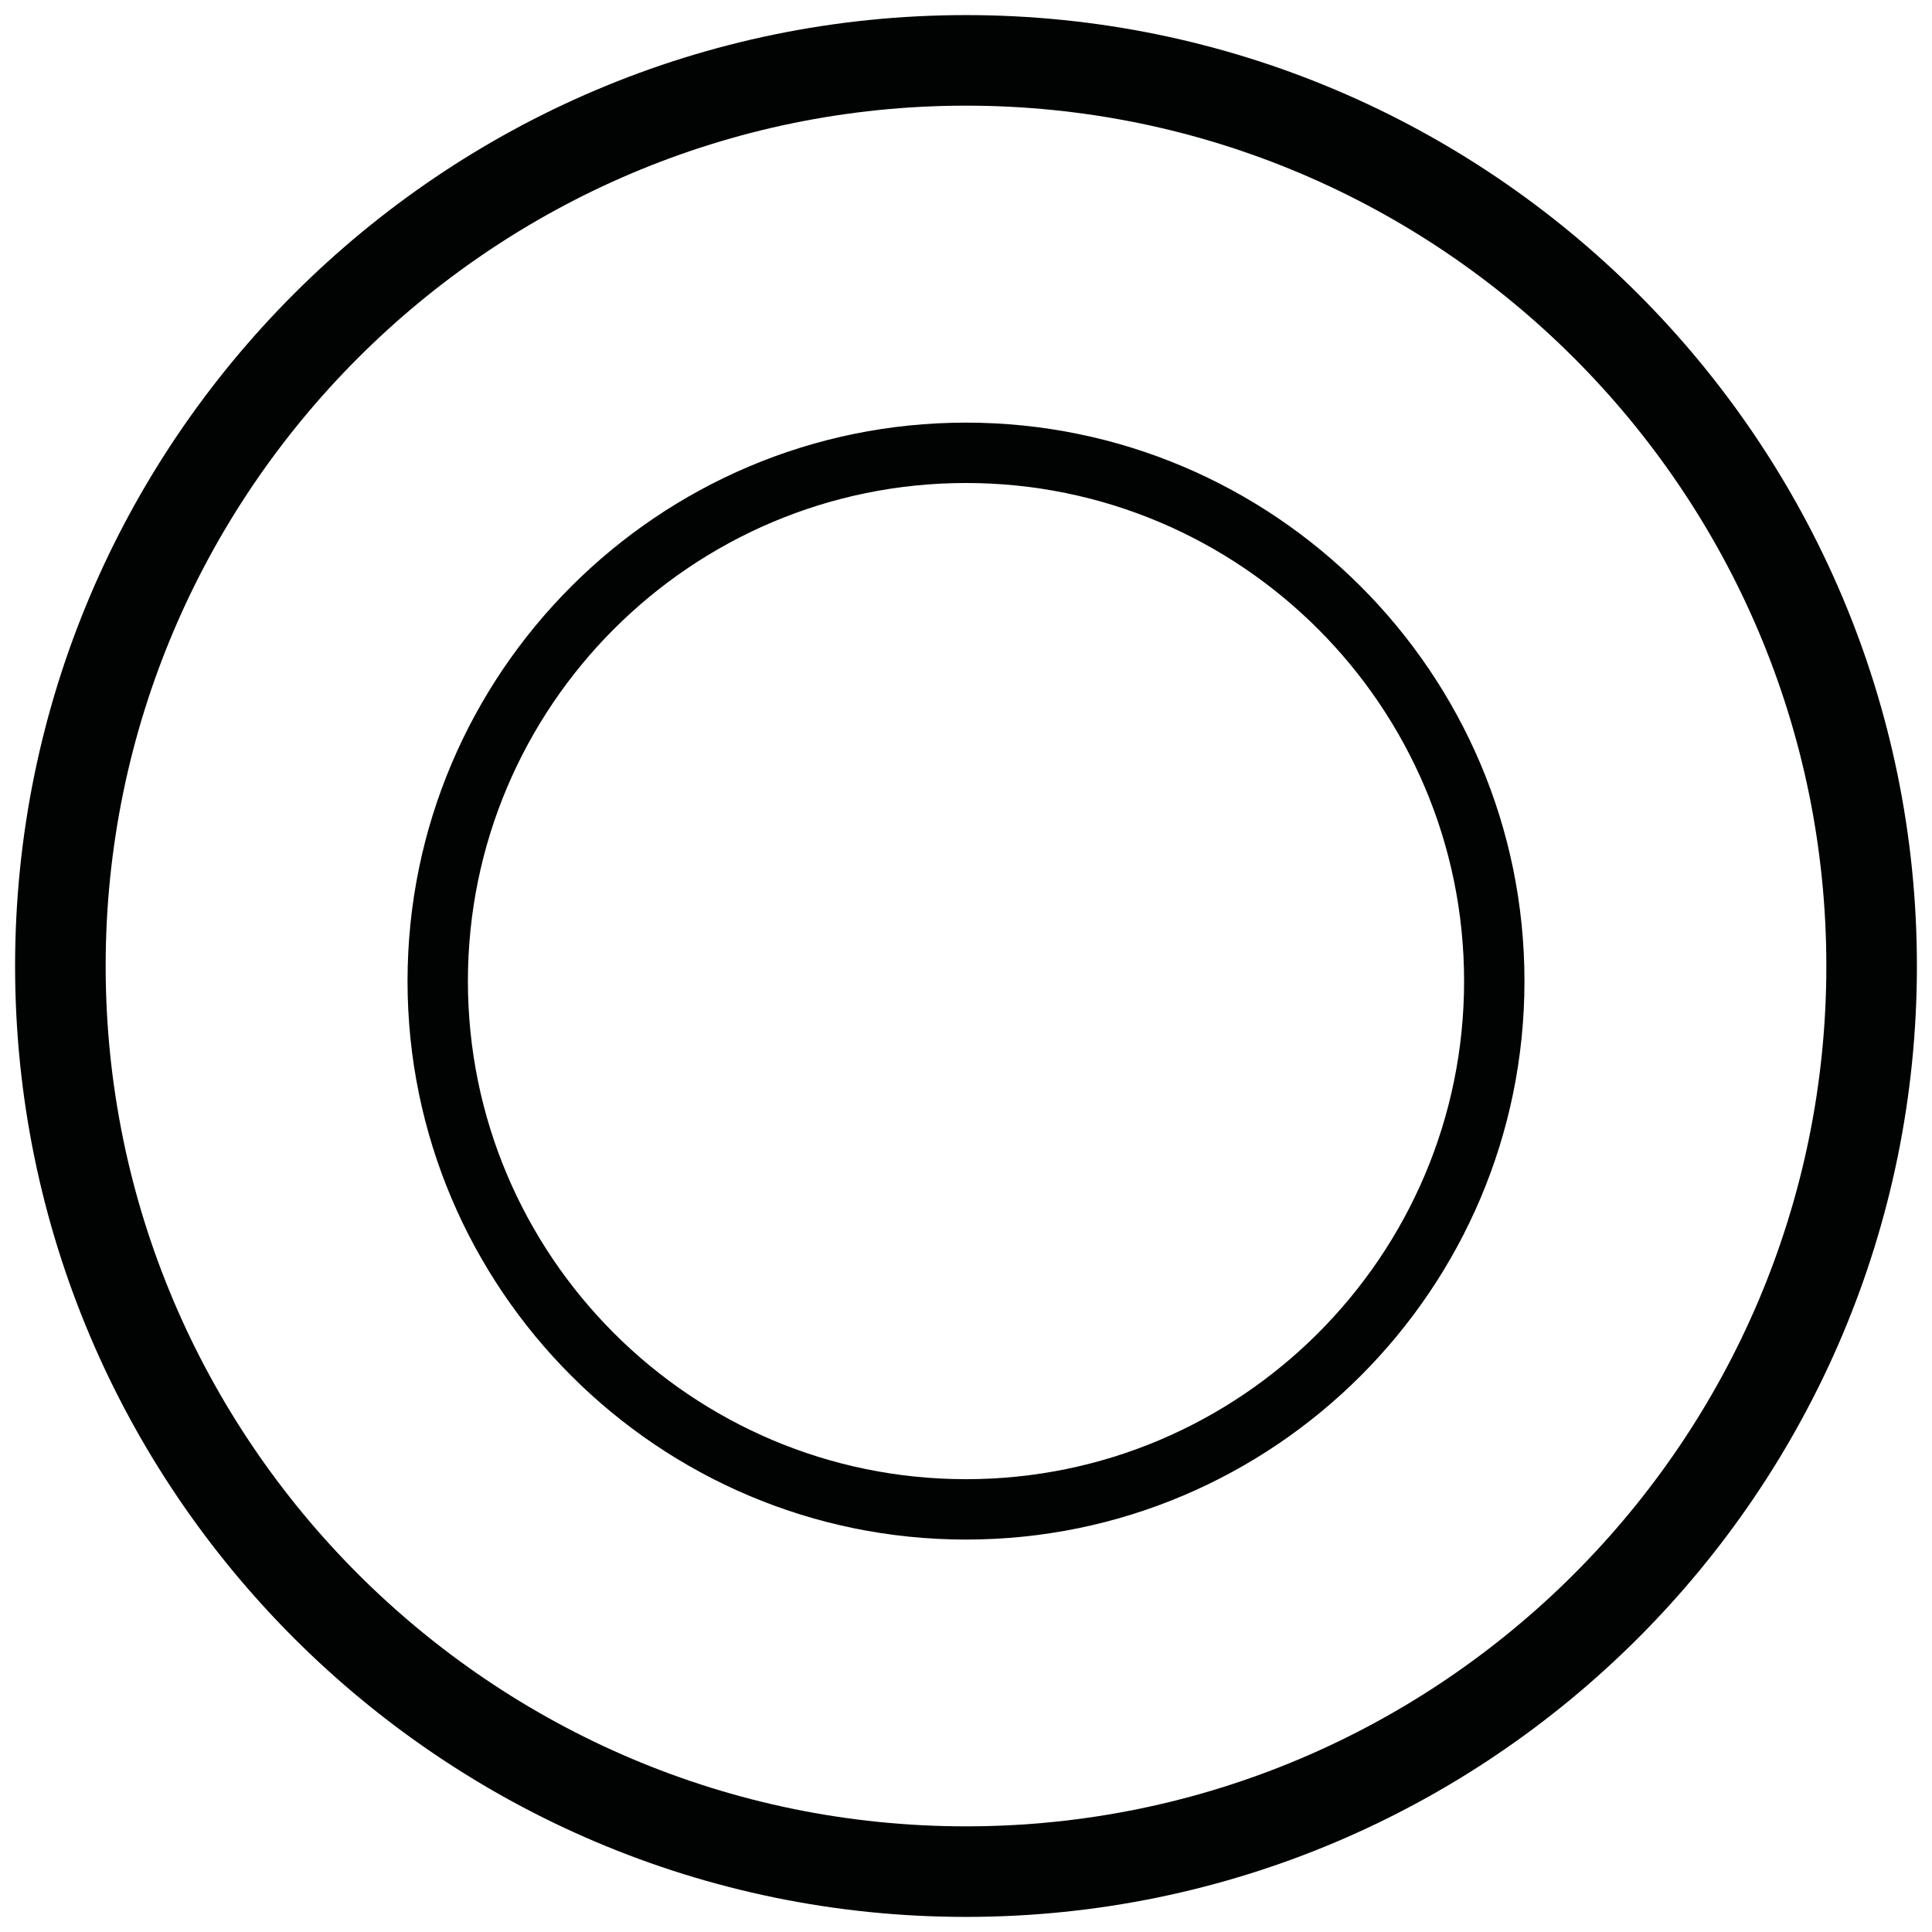 <?xml version="1.0" encoding="utf-8"?>
<!-- Generator: Adobe Illustrator 24.0.2, SVG Export Plug-In . SVG Version: 6.00 Build 0)  -->
<svg version="1.1" id="Capa_1" xmlns="http://www.w3.org/2000/svg" xmlns:xlink="http://www.w3.org/1999/xlink" x="0px" y="0px"
	 viewBox="0 0 64 64" style="enable-background:new 0 0 64 64;" xml:space="preserve">
<style type="text/css">
	.st0{fill:#010202;}
</style>
<path class="st0" d="M32,0.5C14.63,0.5,0.5,14.63,0.5,32S14.63,63.5,32,63.5S63.5,49.37,63.5,32S49.37,0.5,32,0.5z M32,60.5
	C16.29,60.5,3.5,47.71,3.5,32S16.29,3.5,32,3.5S60.5,16.29,60.5,32S47.71,60.5,32,60.5z M32,14c-10.2,0-18.5,8.3-18.5,18.5
	S21.8,51,32,51s18.5-8.3,18.5-18.5S42.2,14,32,14z M32,49c-9.1,0-16.5-7.4-16.5-16.5C15.5,23.4,22.9,16,32,16
	c9.1,0,16.5,7.4,16.5,16.5C48.5,41.6,41.1,49,32,49z"/>
</svg>
